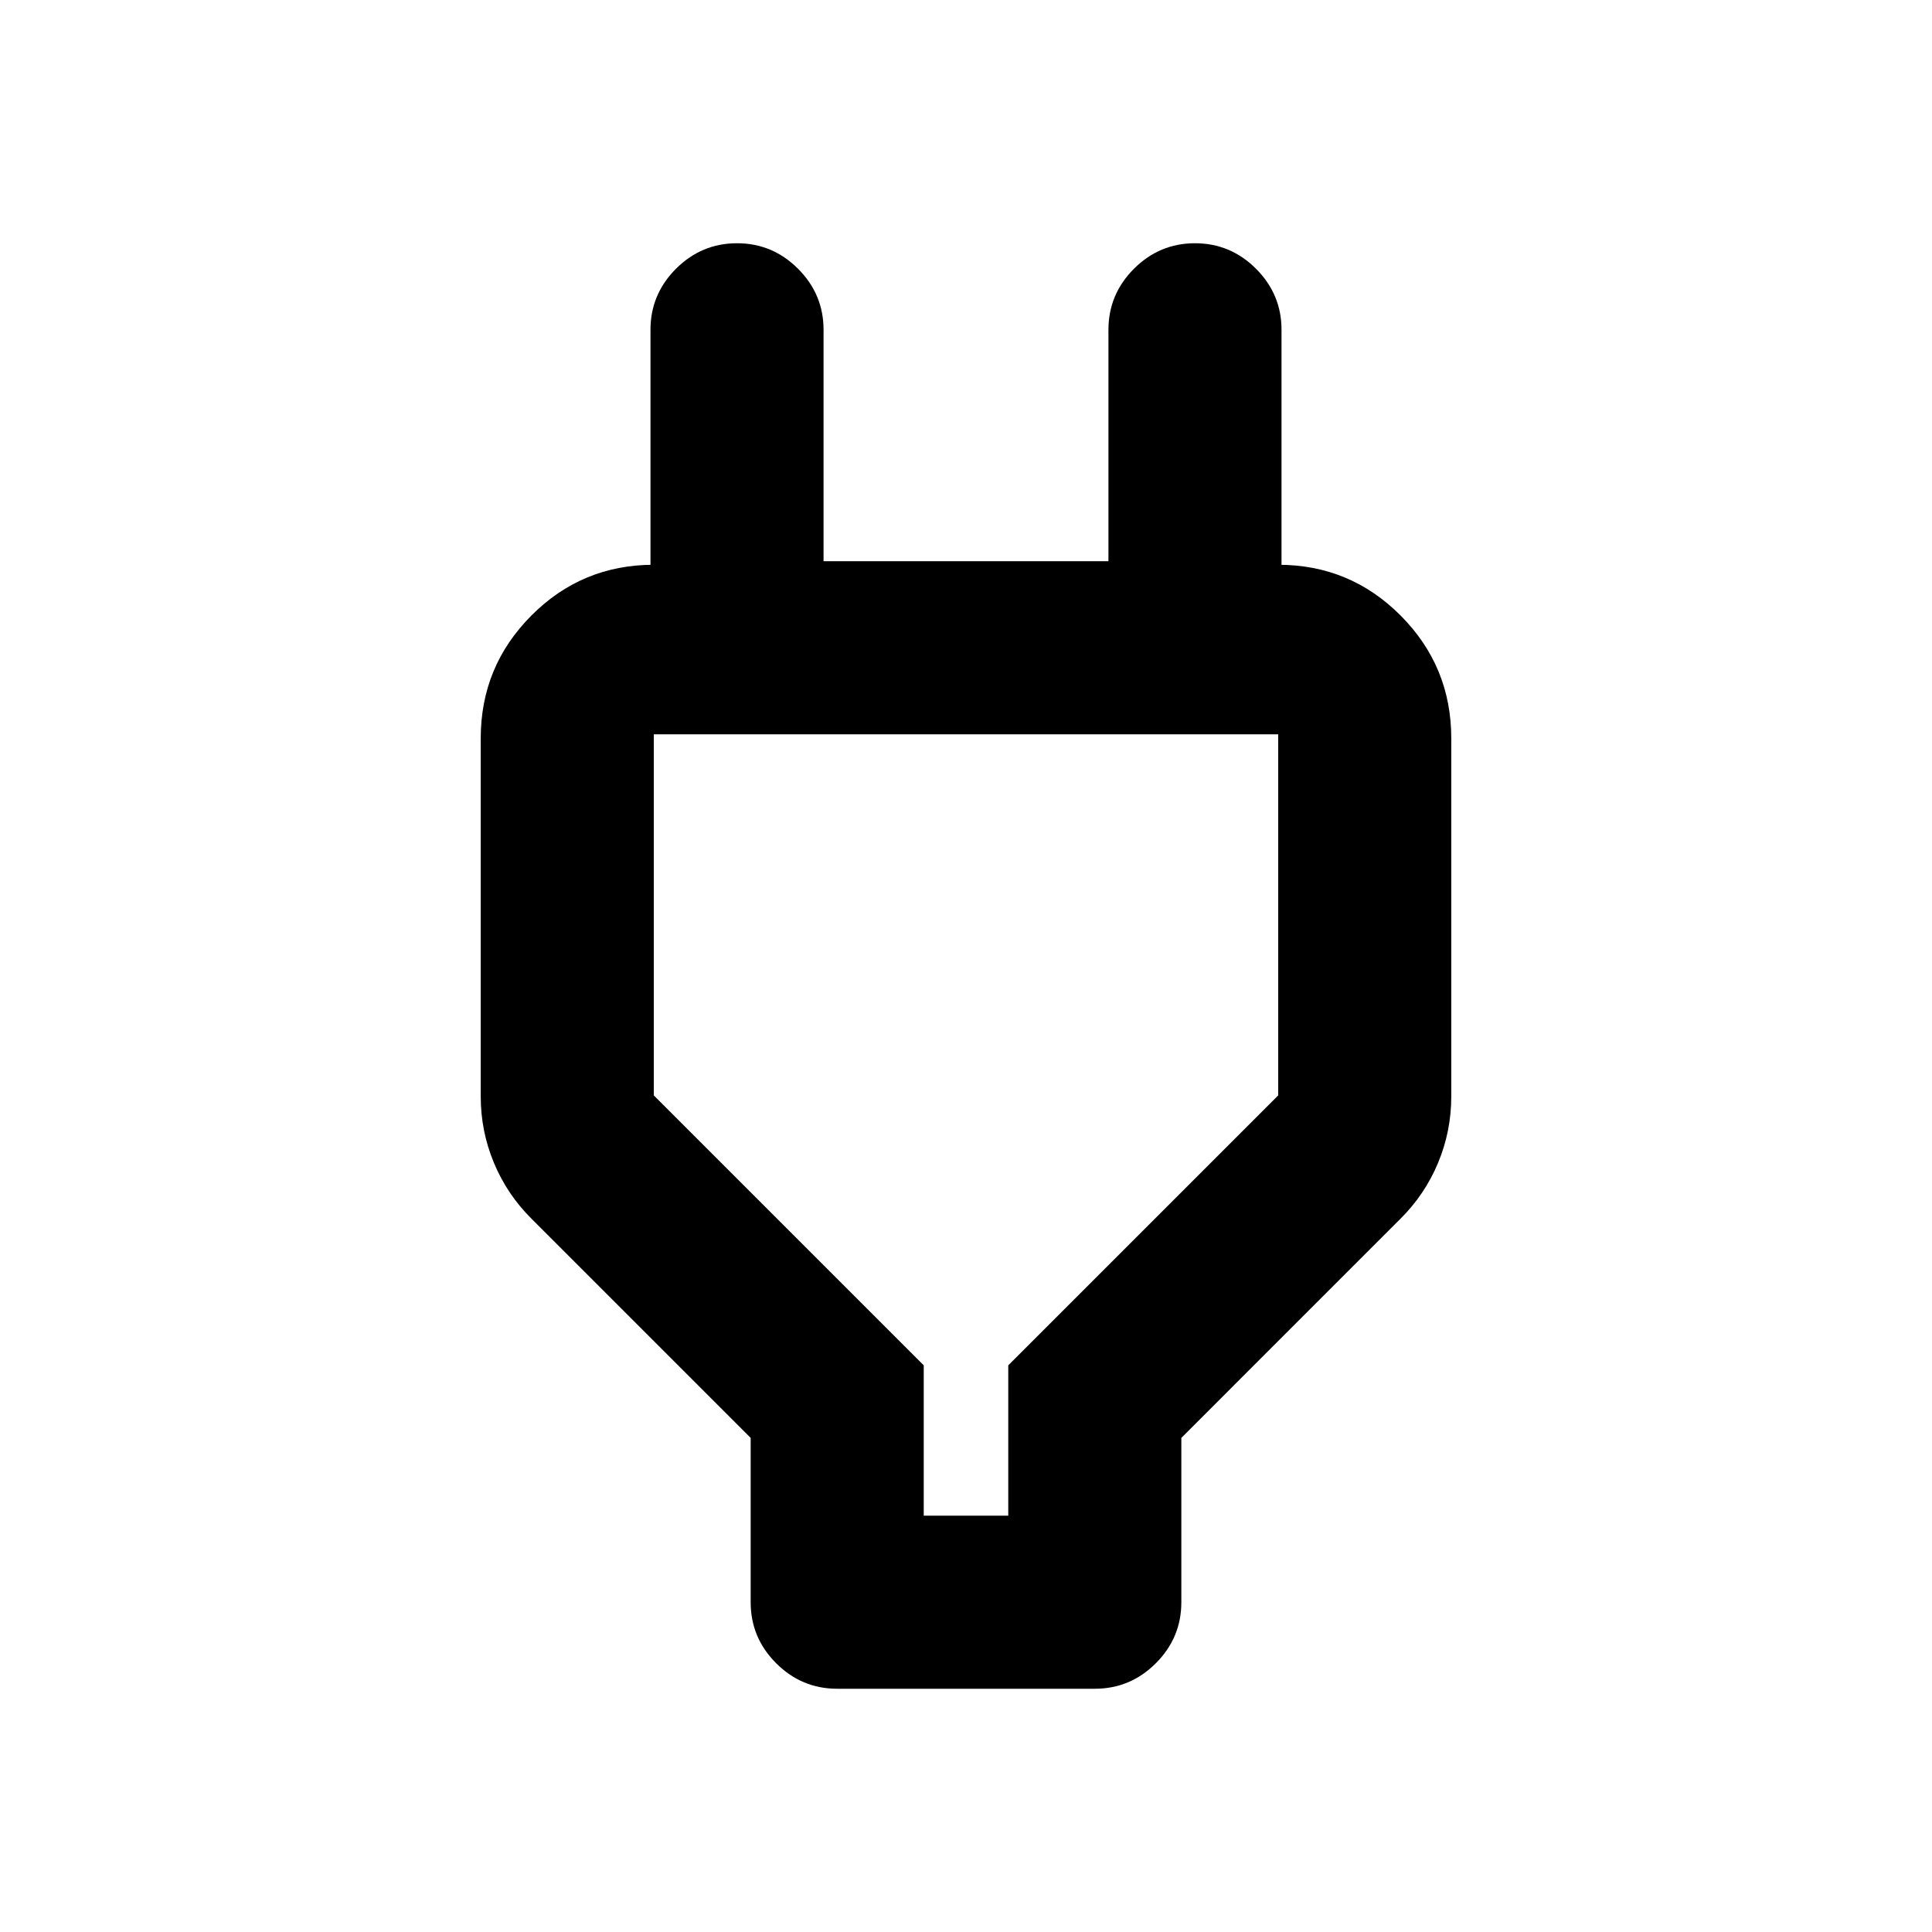 <svg xmlns="http://www.w3.org/2000/svg" height="24" viewBox="0 -960 960 960" width="24"><path d="M459-206.87h42v-74.7L635.13-415.7v-179.43H324.87v179.43L459-281.57v74.7Zm-86 43v-81.65L264.22-354.3q-12.2-12.09-18.77-27.84-6.58-15.76-6.58-33.06v-177.93q0-35.72 25.14-60.98 25.14-25.26 60.86-25.26h41.35l-43 42.76v-159.52q0-17.65 12.67-30.33 12.68-12.67 30.33-12.67t30.32 12.67q12.68 12.68 12.68 30.33v115h141.56v-115q0-17.65 12.68-30.33 12.67-12.67 30.32-12.67t30.33 12.67q12.67 12.68 12.67 30.33v159.52l-43-42.76h41.35q35.72 0 60.86 25.26t25.14 60.98v177.93q0 17.3-6.58 33.06-6.57 15.75-18.77 27.84L587-245.52v81.65q0 17.65-12.67 30.33-12.68 12.67-30.33 12.67H416q-17.65 0-30.33-12.67Q373-146.22 373-163.87ZM480-401Z"/></svg>